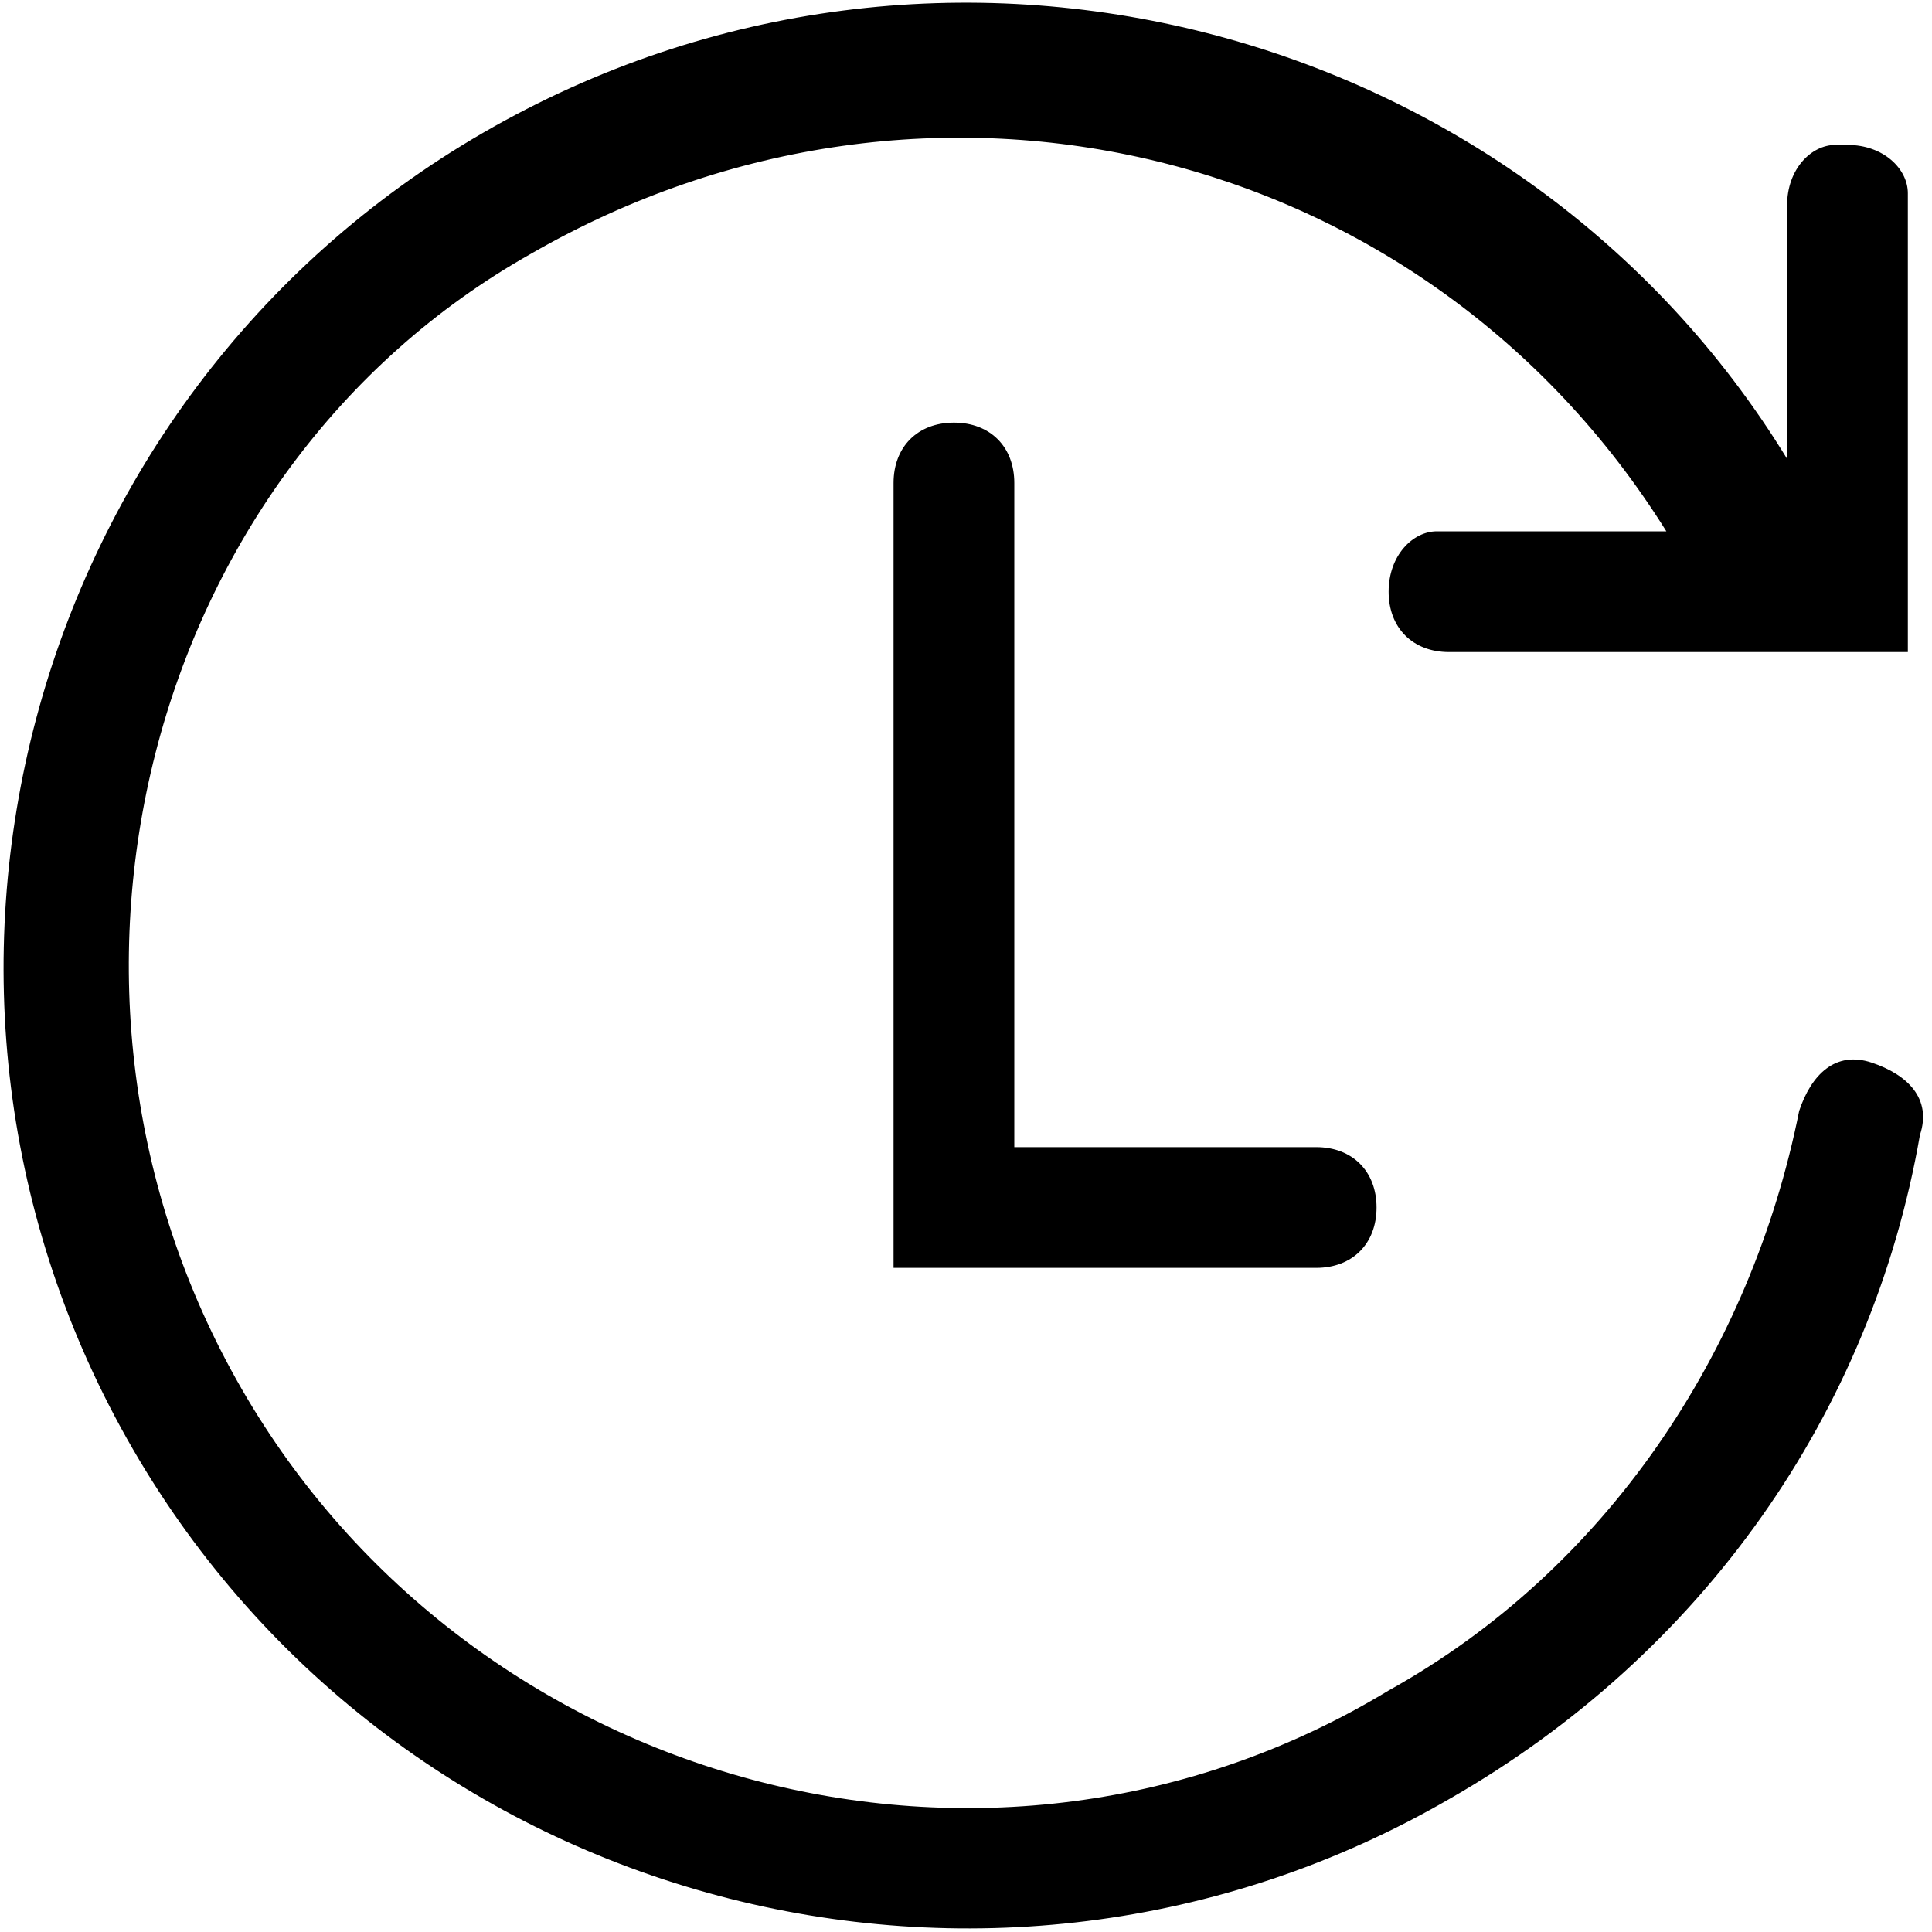 <?xml version="1.0" encoding="utf-8"?>
<!-- 
  Copyright (c) 2022, WSO2 LLC. (http://www.wso2.com). All Rights Reserved.
 
 - This software is the property of WSO2 Inc. and its suppliers, if any.
 - Dissemination of any information or reproduction of any material contained
 - herein is strictly forbidden, unless permitted by WSO2 in accordance with
 - the WSO2 Commercial License available at http://wso2.com/licenses.
 - For specific language governing the permissions and limitations under
 - this license, please see the license as well as any agreement you’ve
 - entered into with WSO2 governing the purchase of this software and any
 - associated services.
 -->
 <svg version="1.1" id="Layer_1" x="0px" y="0px" viewBox="0 0 16 16">
<path class="st0" d="M1.1,12C-1.1,8.2,0.2,3.3,4,1.1c3.8-2.2,8.6-0.9,10.8,2.7V1.7c0-0.3,0.2-0.5,0.4-0.5l0.1,0
	c0.3,0,0.5,0.2,0.5,0.4l0,0.1v3.7h-3.8c-0.3,0-0.5-0.2-0.5-0.5c0-0.3,0.2-0.5,0.4-0.5l0.1,0l1.8,0c-2-3.2-6.1-4.2-9.4-2.3
	C1.2,3.9,0.1,8.2,2,11.5c1.9,3.3,6.2,4.5,9.5,2.5c1.8-1,3-2.8,3.4-4.8c0.1-0.3,0.3-0.5,0.6-0.4c0.3,0.1,0.5,0.3,0.4,0.6
	c-0.4,2.3-1.8,4.3-3.9,5.5C8.2,17.1,3.3,15.8,1.1,12z M8.4,4c0-0.3-0.2-0.5-0.5-0.5C7.6,3.5,7.4,3.7,7.4,4v6v0.5h0.5h3
	c0.3,0,0.5-0.2,0.5-0.5c0-0.3-0.2-0.5-0.5-0.5H8.4V4z"/>
</svg>
